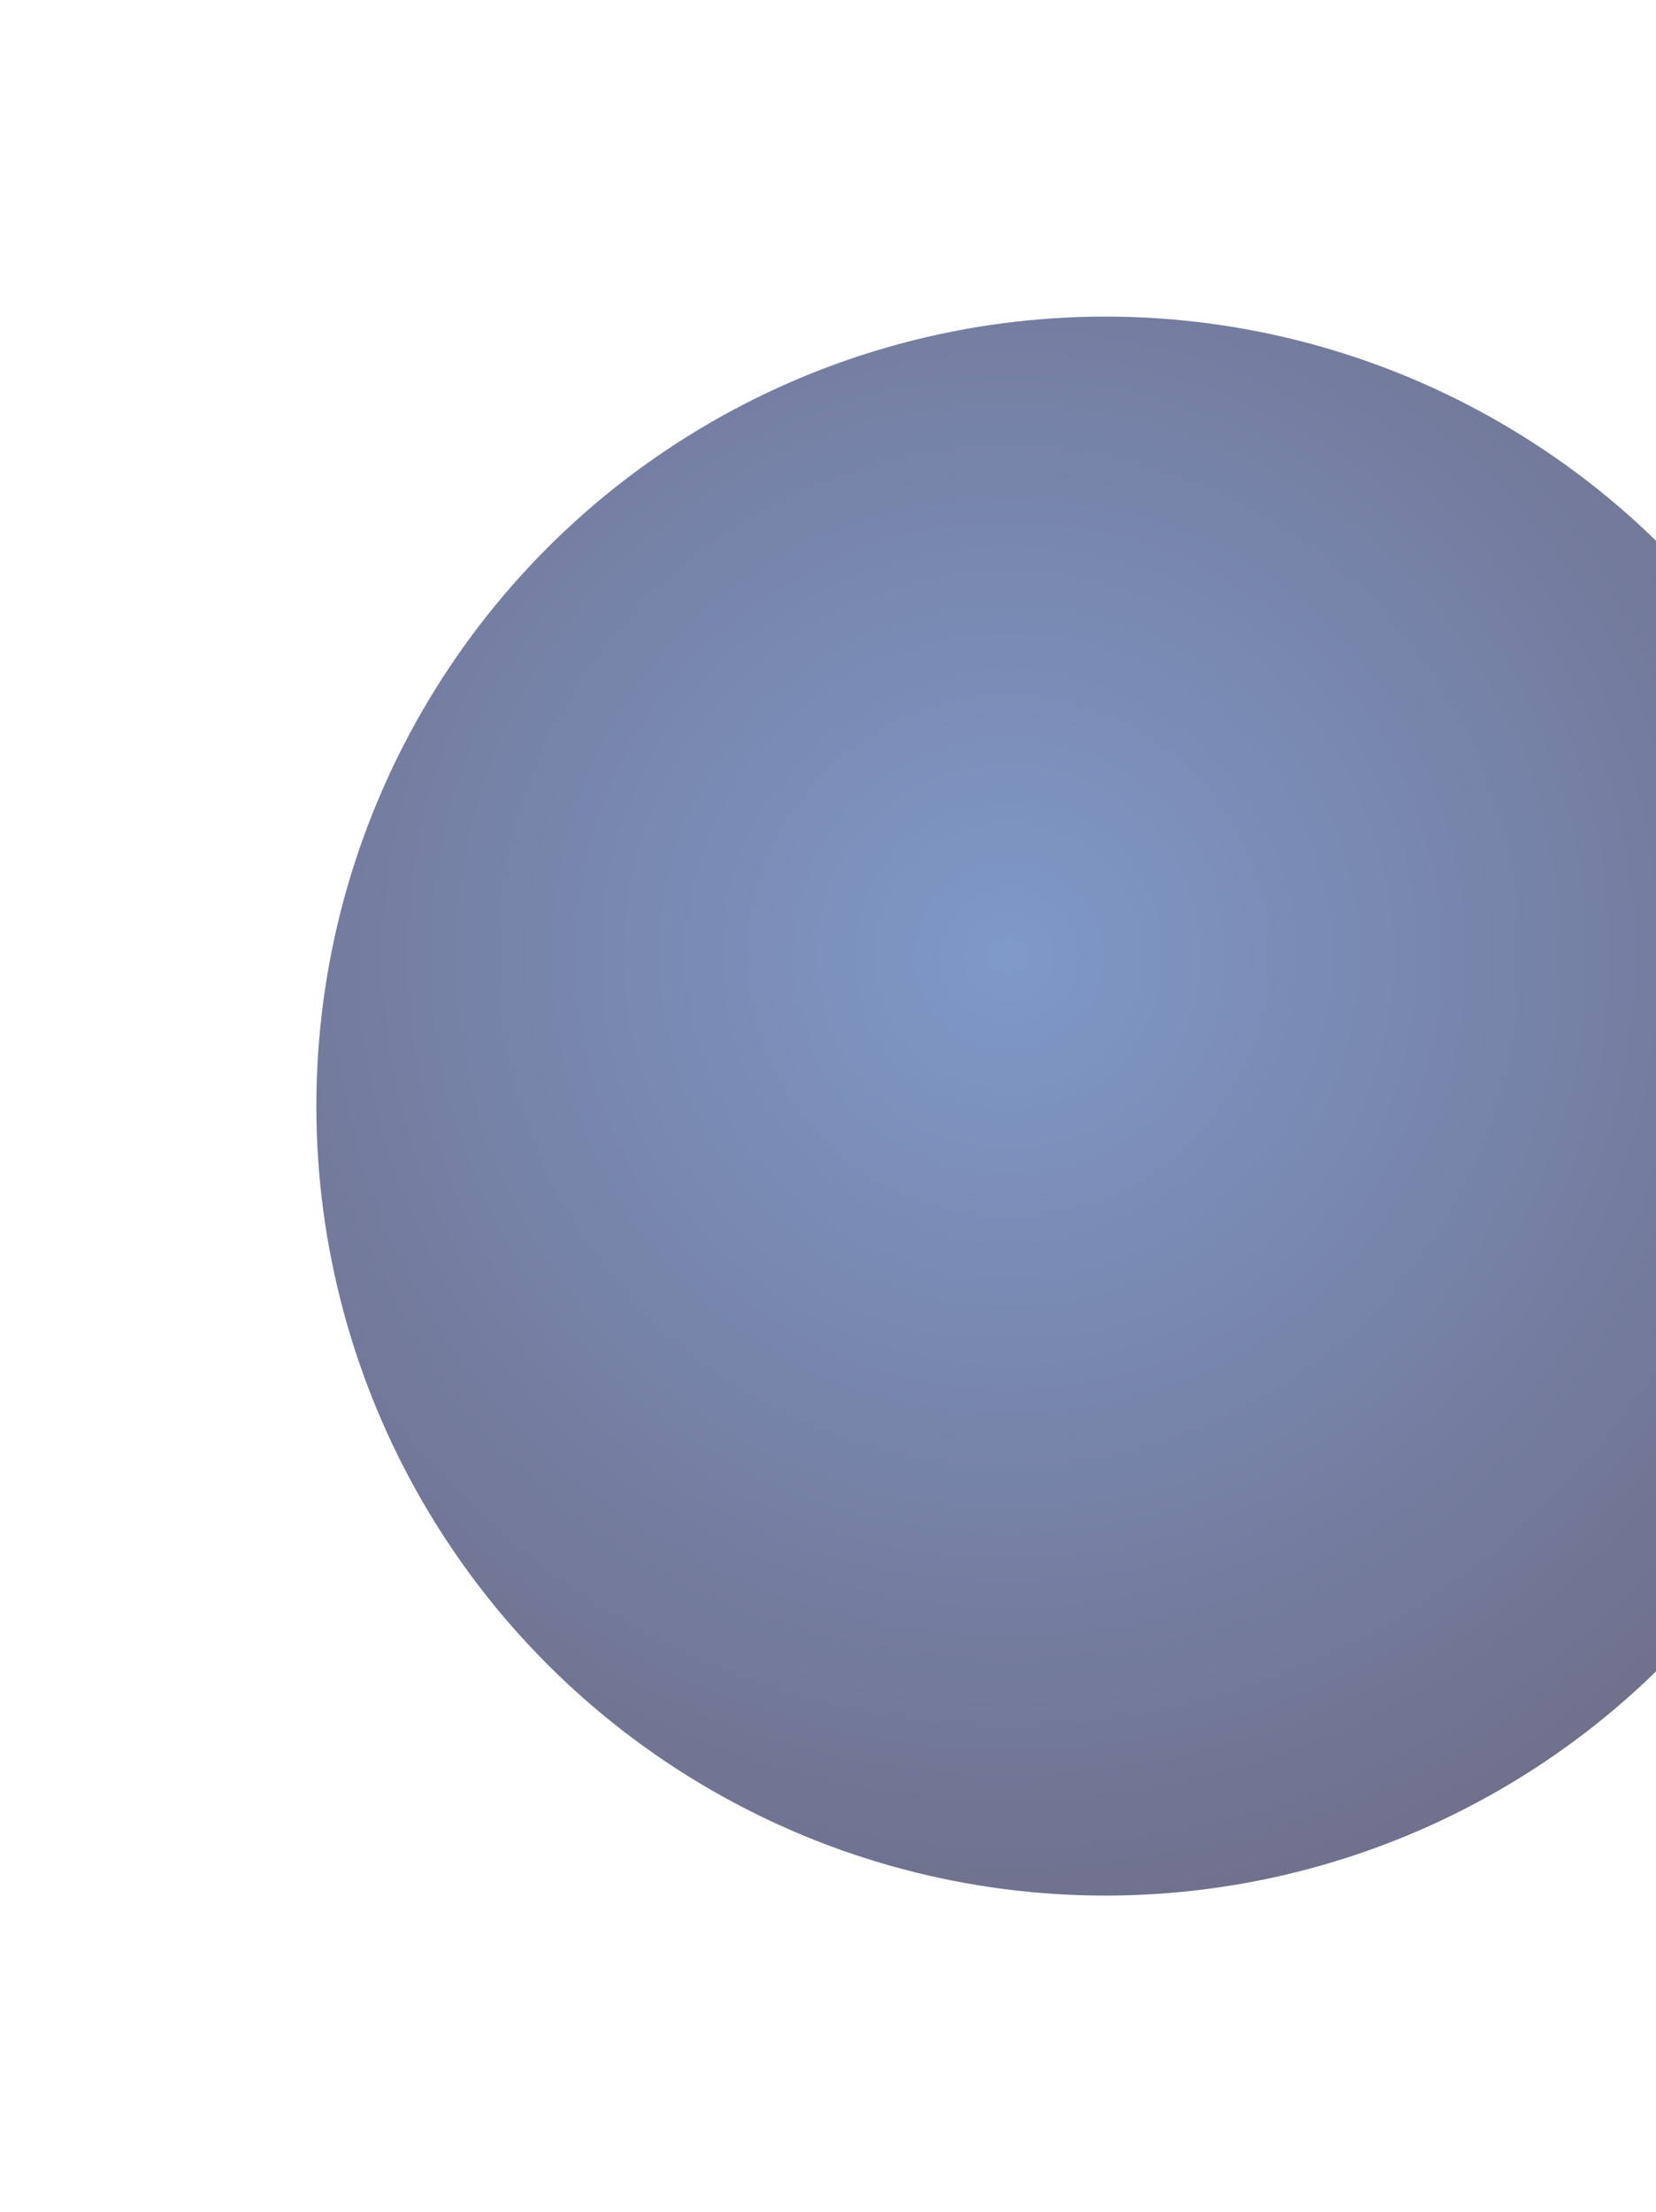 <svg width="848" height="1132" viewBox="0 0 848 1132" fill="none" xmlns="http://www.w3.org/2000/svg">
<g filter="url(#filter0_f_1_1455)">
<circle cx="566" cy="566" r="404" fill="url(#paint0_radial_1_1455)" fill-opacity="0.6"/>
</g>
<defs>
<filter id="filter0_f_1_1455" x="0.4" y="0.4" width="1131.2" height="1131.2" filterUnits="userSpaceOnUse" color-interpolation-filters="sRGB">
<feFlood flood-opacity="0" result="BackgroundImageFix"/>
<feBlend mode="normal" in="SourceGraphic" in2="BackgroundImageFix" result="shape"/>
<feGaussianBlur stdDeviation="80.8" result="effect1_foregroundBlur_1_1455"/>
</filter>
<radialGradient id="paint0_radial_1_1455" cx="0" cy="0" r="1" gradientUnits="userSpaceOnUse" gradientTransform="translate(517.52 489.24) rotate(51.21) scale(505.18)">
<stop stop-color="#2954A3"/>
<stop offset="1" stop-color="#0F103F"/>
</radialGradient>
</defs>
</svg>
